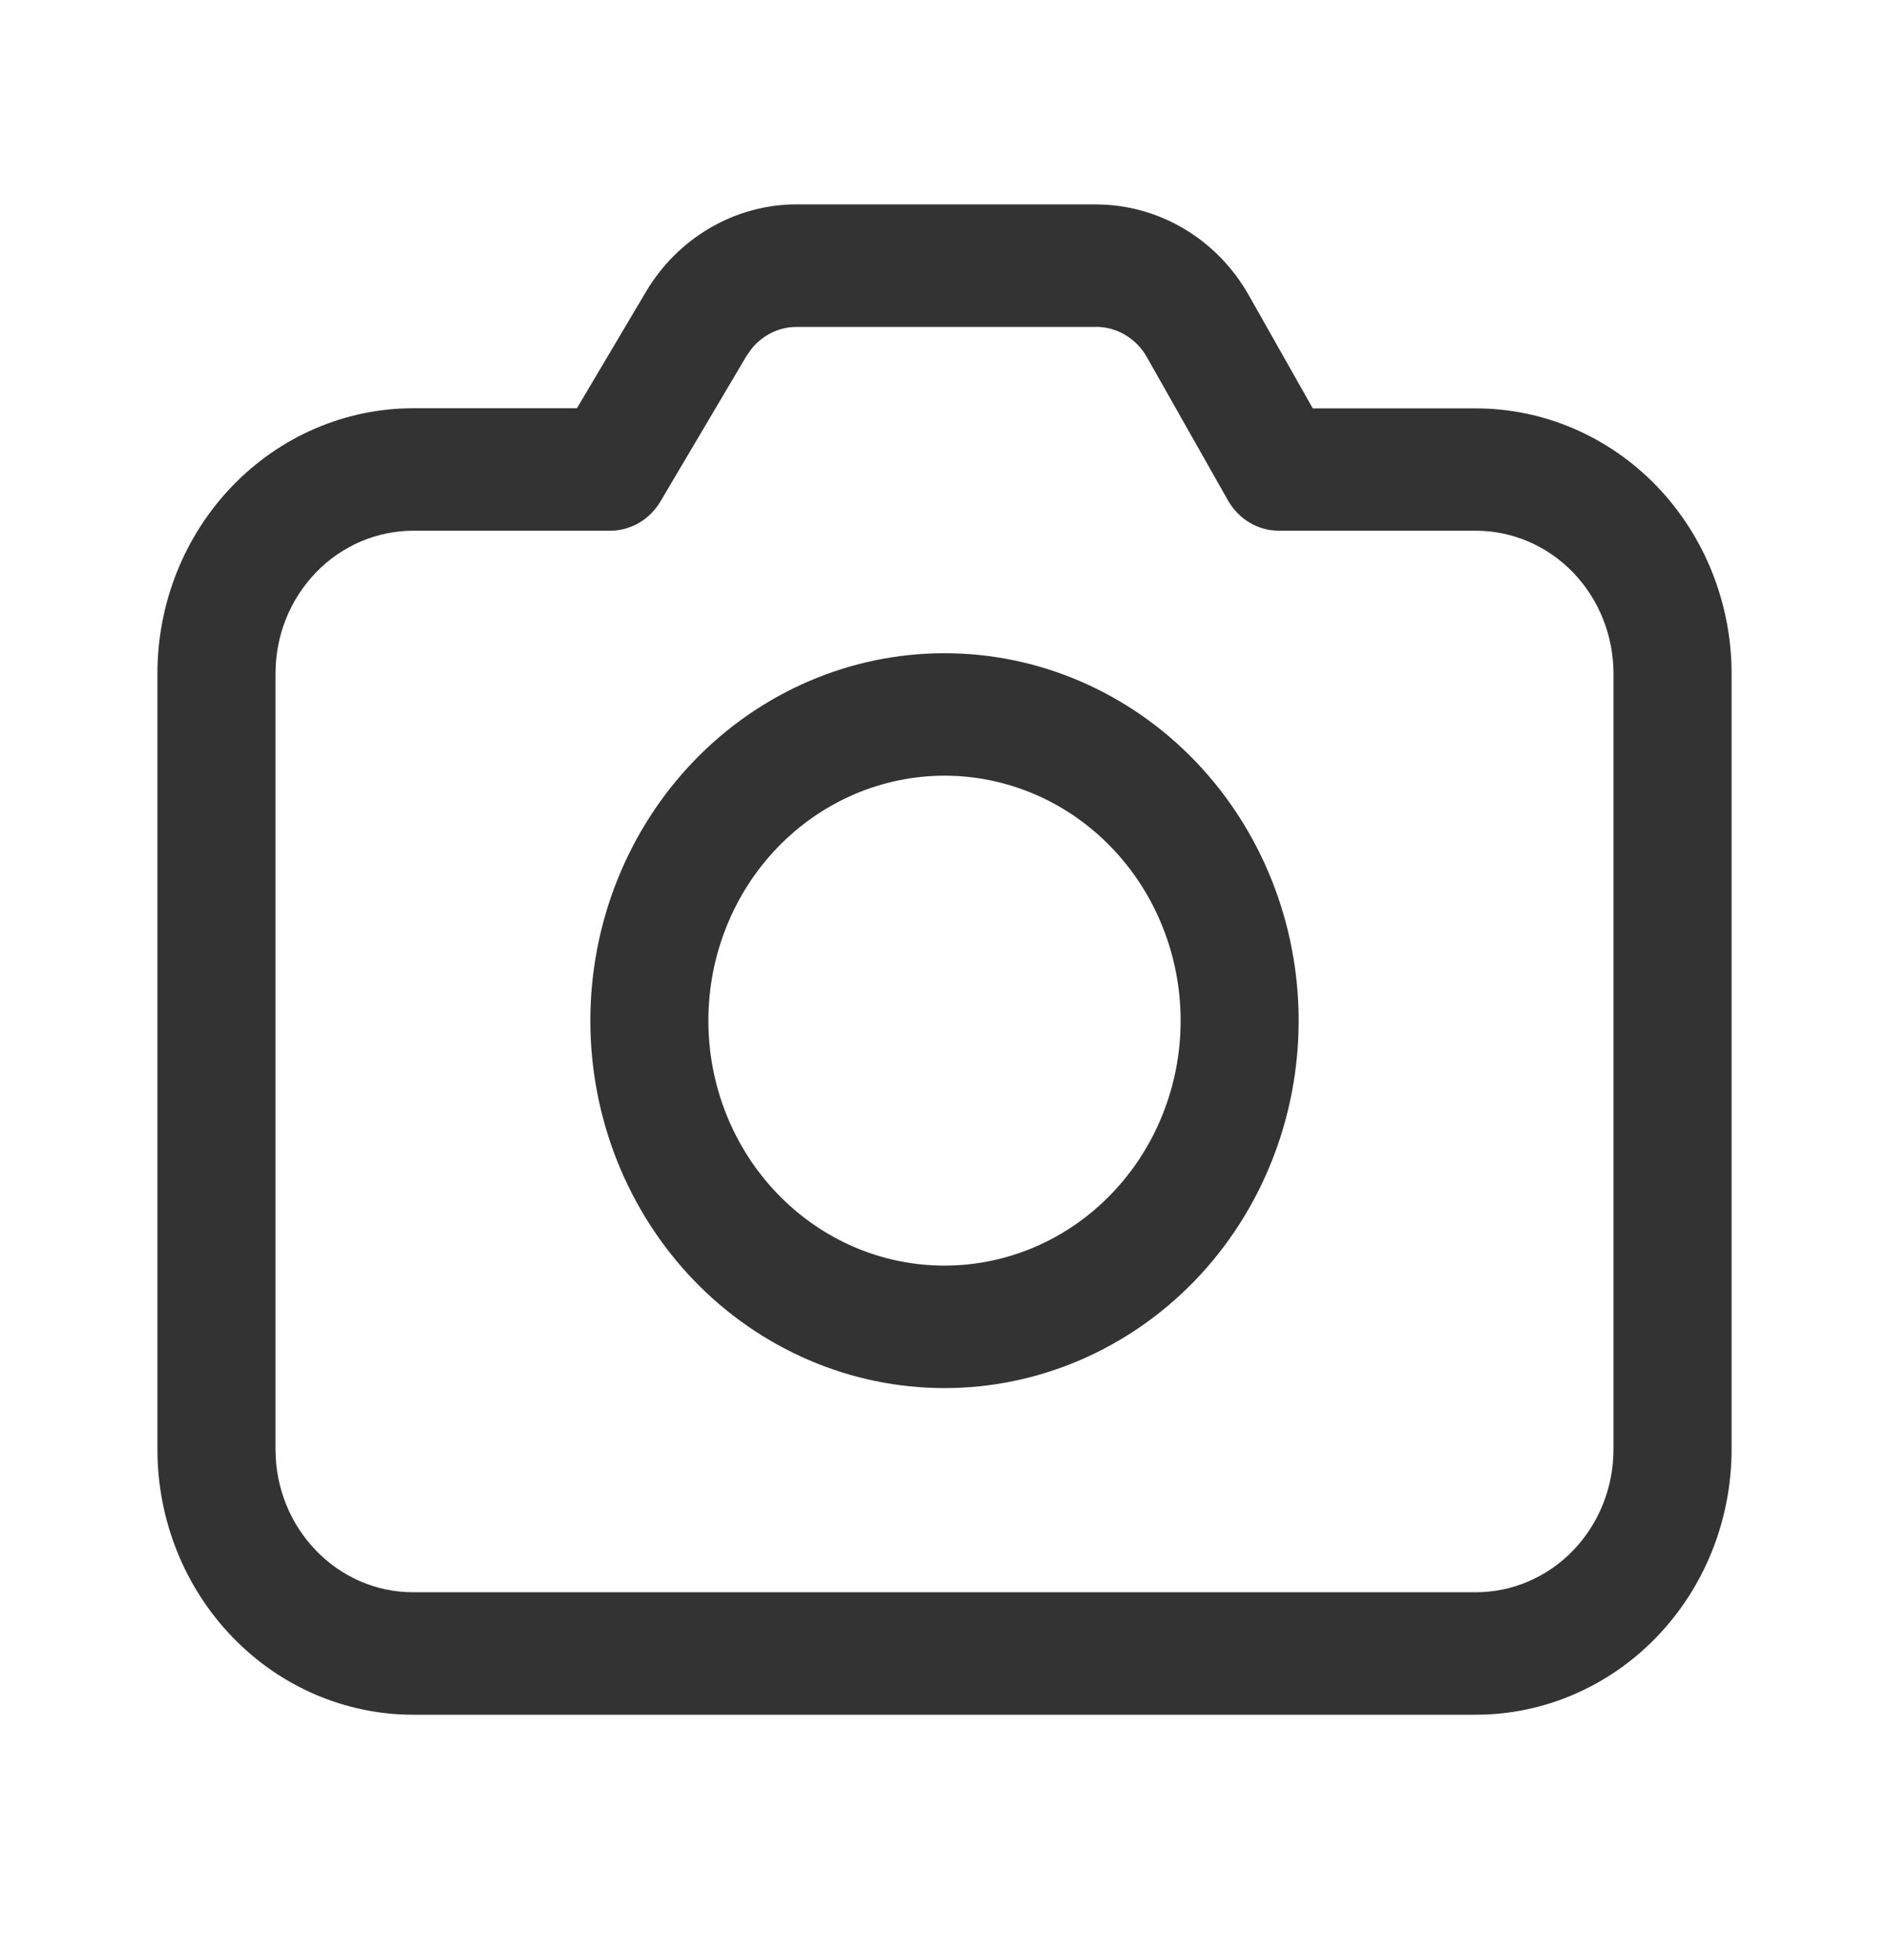 <svg width="27" height="28" viewBox="0 0 27 28" fill="none" xmlns="http://www.w3.org/2000/svg">
<path d="M15.666 2.921C16.107 2.921 16.54 3.041 16.923 3.268C17.306 3.495 17.625 3.822 17.848 4.216L18.764 5.835H21.094C22.063 5.835 22.993 6.234 23.679 6.945C24.364 7.655 24.75 8.62 24.75 9.625V20.708C24.75 21.206 24.655 21.699 24.472 22.159C24.288 22.619 24.019 23.037 23.679 23.389C23.34 23.741 22.936 24.021 22.493 24.211C22.049 24.402 21.574 24.5 21.094 24.5H5.906C4.937 24.5 4.007 24.101 3.321 23.389C2.635 22.678 2.25 21.714 2.25 20.708V9.625C2.25 8.619 2.635 7.655 3.321 6.944C4.007 6.233 4.937 5.833 5.906 5.833H8.246L9.231 4.172C9.457 3.79 9.774 3.474 10.152 3.255C10.529 3.035 10.955 2.92 11.387 2.92H15.666V2.921ZM15.666 4.671H11.387C11.264 4.671 11.143 4.699 11.031 4.753C10.919 4.808 10.821 4.886 10.742 4.984L10.668 5.089L9.439 7.166C9.363 7.293 9.258 7.399 9.132 7.472C9.006 7.545 8.864 7.583 8.72 7.583H5.907C5.649 7.583 5.393 7.636 5.154 7.738C4.915 7.841 4.697 7.991 4.515 8.181C4.332 8.371 4.186 8.596 4.087 8.843C3.988 9.091 3.938 9.357 3.938 9.625V20.708C3.938 21.835 4.819 22.75 5.906 22.75H21.094C21.616 22.75 22.117 22.535 22.486 22.152C22.855 21.769 23.062 21.25 23.062 20.708V9.625C23.062 9.084 22.855 8.564 22.486 8.181C22.117 7.798 21.616 7.583 21.094 7.583H18.281C18.134 7.583 17.99 7.544 17.862 7.468C17.734 7.392 17.628 7.283 17.553 7.152L16.392 5.102C16.318 4.971 16.212 4.862 16.084 4.786C15.957 4.71 15.812 4.67 15.666 4.67V4.671ZM13.5 9.333C14.843 9.333 16.13 9.886 17.08 10.871C18.029 11.856 18.562 13.191 18.562 14.583C18.562 15.976 18.029 17.311 17.08 18.296C16.13 19.28 14.843 19.833 13.5 19.833C12.157 19.833 10.87 19.28 9.92 18.296C8.971 17.311 8.438 15.976 8.438 14.583C8.438 13.191 8.971 11.856 9.92 10.871C10.87 9.886 12.157 9.333 13.5 9.333ZM13.5 11.083C13.057 11.083 12.618 11.174 12.208 11.35C11.799 11.526 11.427 11.784 11.114 12.108C10.8 12.434 10.552 12.819 10.382 13.244C10.212 13.669 10.125 14.124 10.125 14.583C10.125 15.043 10.212 15.498 10.382 15.923C10.552 16.347 10.8 16.733 11.114 17.058C11.427 17.383 11.799 17.641 12.208 17.817C12.618 17.993 13.057 18.083 13.5 18.083C14.395 18.083 15.254 17.715 15.886 17.058C16.519 16.402 16.875 15.512 16.875 14.583C16.875 13.655 16.519 12.765 15.886 12.108C15.254 11.452 14.395 11.083 13.5 11.083Z" fill="#333333"/>
</svg>
